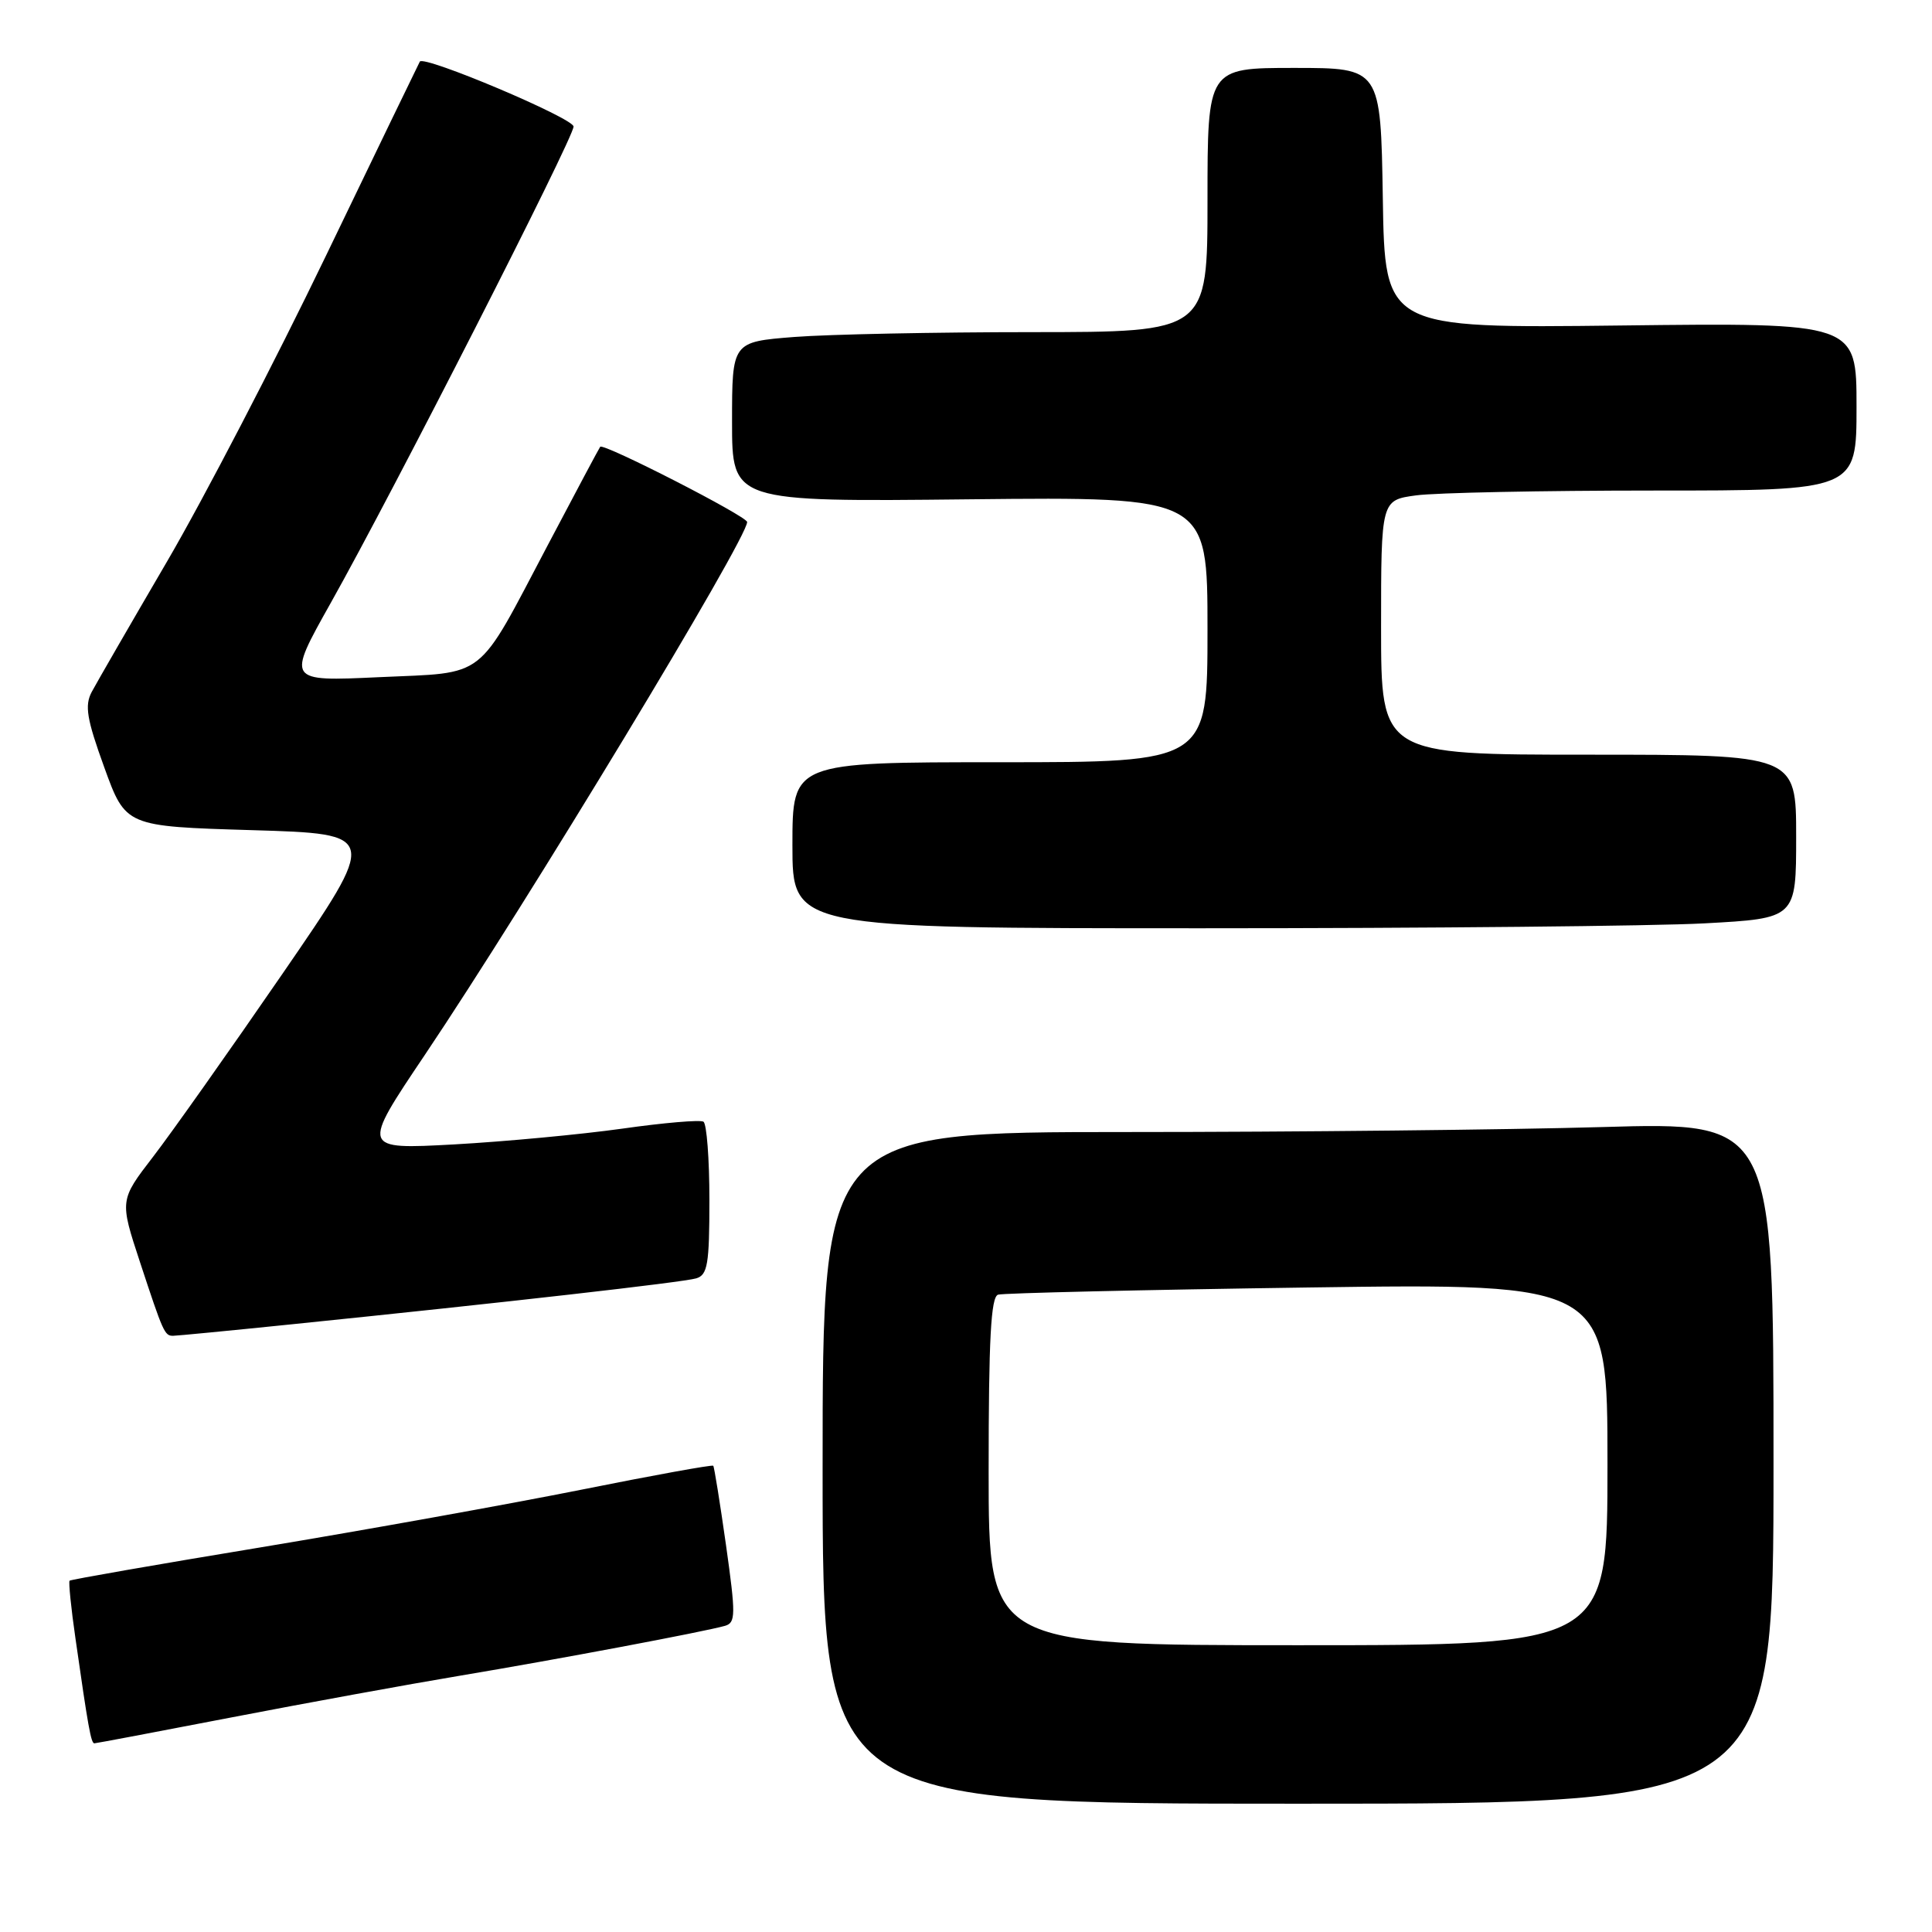 <?xml version="1.0" encoding="UTF-8" standalone="no"?>
<!DOCTYPE svg PUBLIC "-//W3C//DTD SVG 1.1//EN" "http://www.w3.org/Graphics/SVG/1.1/DTD/svg11.dtd" >
<svg xmlns="http://www.w3.org/2000/svg" xmlns:xlink="http://www.w3.org/1999/xlink" version="1.1" viewBox="0 0 256 256">
 <g >
 <path fill="currentColor"
d=" M 235.00 193.84 C 235.00 148.68 235.00 148.68 212.34 149.34 C 199.87 149.70 171.52 150.00 149.34 150.00 C 109.00 150.00 109.00 150.00 109.00 194.50 C 109.00 239.00 109.00 239.00 172.00 239.00 C 235.00 239.00 235.00 239.00 235.00 193.84 Z  M 30.70 227.56 C 40.49 225.67 54.12 223.18 61.00 222.03 C 73.75 219.90 93.24 216.23 96.07 215.43 C 97.49 215.02 97.50 213.98 96.20 204.74 C 95.40 199.11 94.64 194.37 94.51 194.22 C 94.38 194.06 86.45 195.50 76.89 197.42 C 67.32 199.33 48.25 202.76 34.50 205.04 C 20.75 207.31 9.37 209.30 9.22 209.45 C 9.07 209.60 9.41 213.05 10.00 217.11 C 11.67 228.80 12.06 231.00 12.50 231.00 C 12.72 231.00 20.91 229.45 30.70 227.56 Z  M 38.62 175.48 C 66.82 172.60 90.50 169.91 92.25 169.39 C 93.76 168.94 94.00 167.53 94.00 158.99 C 94.00 153.56 93.64 148.90 93.21 148.63 C 92.77 148.36 87.94 148.77 82.46 149.55 C 76.98 150.32 66.96 151.26 60.19 151.64 C 47.87 152.31 47.87 152.31 56.30 139.77 C 69.89 119.54 99.00 71.42 99.00 69.17 C 99.00 68.42 79.95 58.67 79.53 59.20 C 79.40 59.36 76.28 65.21 72.60 72.20 C 63.01 90.38 64.69 89.06 50.21 89.73 C 37.98 90.30 37.98 90.30 43.82 79.90 C 52.12 65.13 76.00 18.28 76.00 16.77 C 76.00 15.66 56.18 7.29 55.63 8.16 C 55.52 8.35 49.91 19.93 43.18 33.91 C 36.45 47.88 26.98 66.11 22.13 74.41 C 17.28 82.71 12.79 90.49 12.15 91.69 C 11.20 93.50 11.49 95.26 13.82 101.69 C 16.65 109.50 16.65 109.50 33.41 110.00 C 50.17 110.50 50.17 110.50 37.45 129.00 C 30.45 139.18 22.73 150.10 20.29 153.27 C 15.85 159.04 15.85 159.04 18.56 167.27 C 21.63 176.59 21.81 177.00 22.93 177.00 C 23.38 177.00 30.44 176.32 38.62 175.48 Z  M 225.84 122.35 C 238.00 121.69 238.00 121.69 238.00 110.85 C 238.00 100.00 238.00 100.00 210.50 100.00 C 183.00 100.00 183.00 100.00 183.00 83.14 C 183.00 66.27 183.00 66.27 187.64 65.64 C 190.19 65.29 204.37 65.00 219.14 65.00 C 246.00 65.00 246.00 65.00 246.00 53.88 C 246.00 42.76 246.00 42.76 214.75 43.13 C 183.50 43.50 183.50 43.50 183.23 26.25 C 182.95 9.00 182.95 9.00 171.48 9.00 C 160.00 9.00 160.00 9.00 160.00 26.50 C 160.00 44.00 160.00 44.00 136.75 44.01 C 123.96 44.01 109.79 44.30 105.25 44.65 C 97.00 45.30 97.00 45.30 97.00 55.90 C 97.00 66.50 97.00 66.50 128.50 66.16 C 160.00 65.83 160.00 65.83 160.00 83.41 C 160.00 101.00 160.00 101.00 132.50 101.00 C 105.00 101.00 105.00 101.00 105.00 112.00 C 105.00 123.00 105.00 123.00 159.34 123.00 C 189.23 123.00 219.16 122.71 225.84 122.35 Z  M 131.00 194.97 C 131.00 177.42 131.30 171.85 132.25 171.55 C 132.94 171.34 151.39 170.91 173.25 170.60 C 213.00 170.04 213.00 170.04 213.00 194.02 C 213.00 218.00 213.00 218.00 172.00 218.00 C 131.00 218.00 131.00 218.00 131.00 194.97 Z "/>
</g>
</svg>